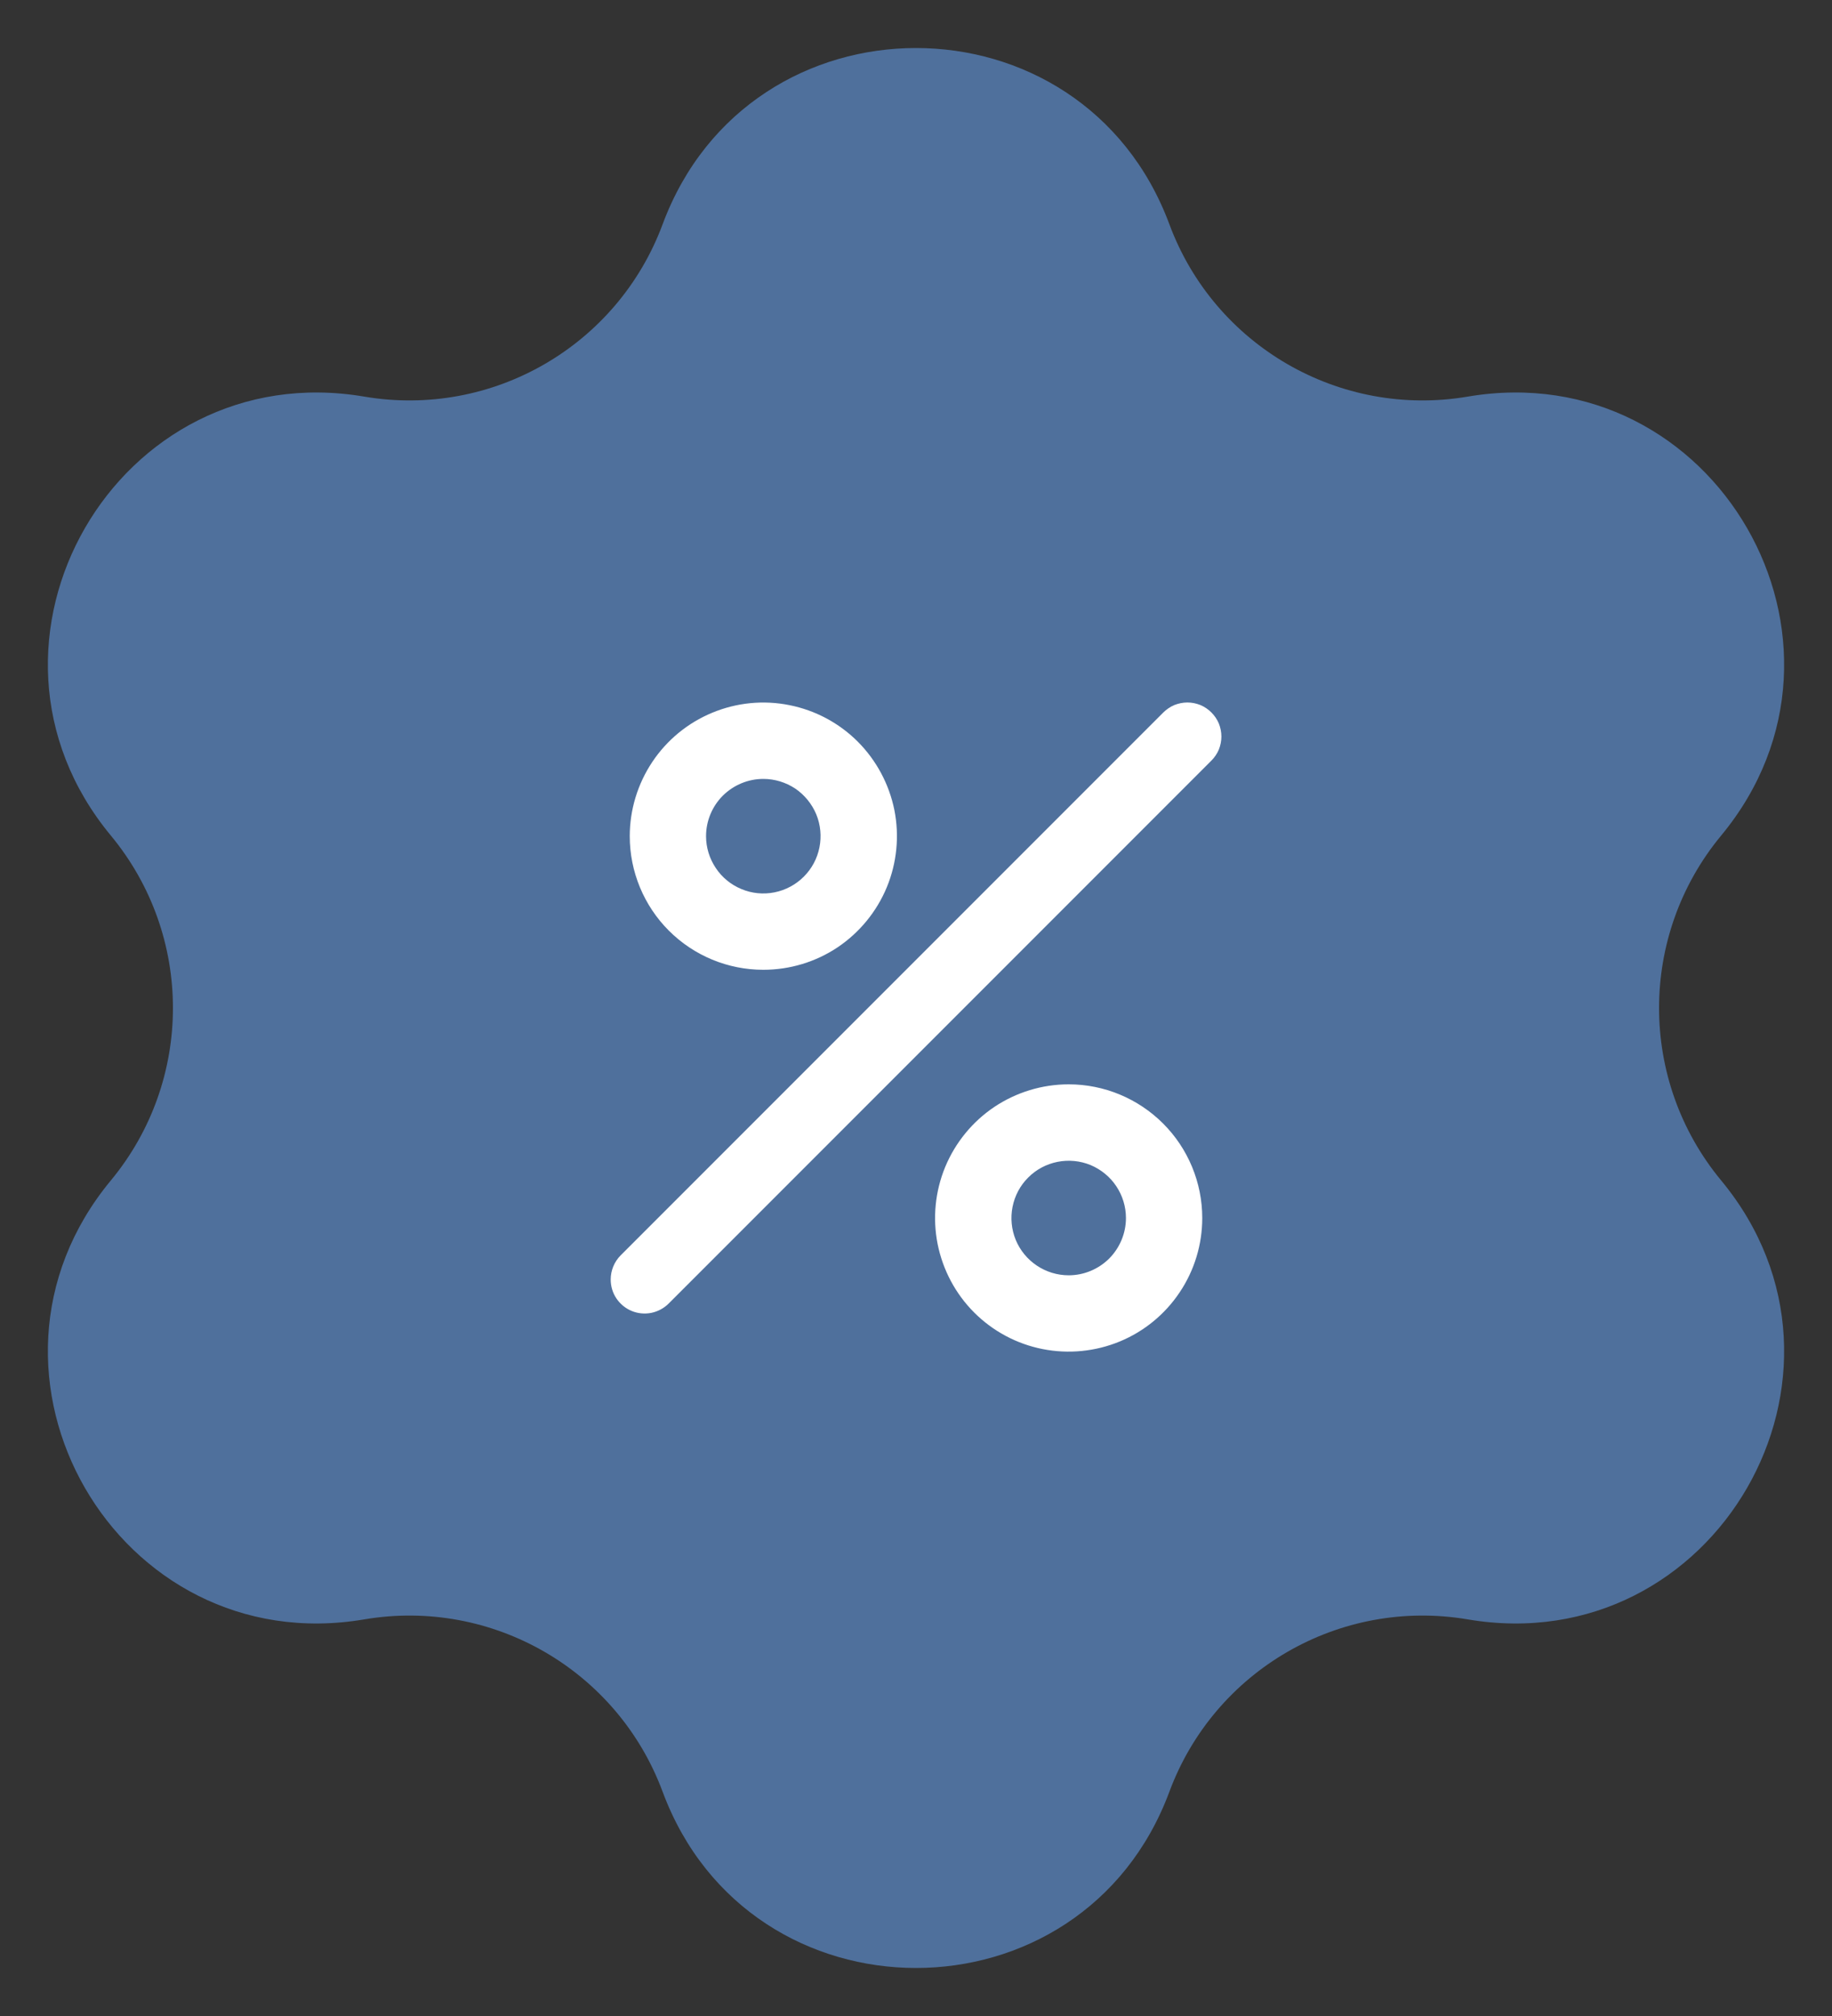 <svg width="20" height="22" viewBox="0 0 20 22" fill="none" xmlns="http://www.w3.org/2000/svg">
<rect x="0" y="0" width="20" height="22" fill="#333333" stroke="none"/>
<path d="M7.234 2.447C8.187 -0.117 11.813 -0.117 12.766 2.447C13.259 3.775 14.627 4.565 16.024 4.328C18.721 3.871 20.534 7.012 18.79 9.118C17.886 10.21 17.886 11.79 18.79 12.882C20.534 14.988 18.721 18.129 16.024 17.672C14.627 17.435 13.259 18.225 12.766 19.553C11.813 22.117 8.187 22.117 7.234 19.553C6.741 18.225 5.373 17.435 3.976 17.672C1.279 18.129 -0.534 14.988 1.21 12.882C2.114 11.79 2.114 10.21 1.21 9.118C-0.534 7.012 1.279 3.871 3.976 4.328C5.373 4.565 6.741 3.775 7.234 2.447Z" fill="#4F709C"/>
<g clip-path="url(#clip0_32_5054)">
<path d="M8.333 10.583C8.622 10.583 8.904 10.498 9.144 10.338C9.383 10.177 9.57 9.95 9.681 9.683C9.791 9.417 9.82 9.123 9.764 8.84C9.707 8.558 9.568 8.298 9.365 8.094C9.161 7.89 8.901 7.751 8.618 7.695C8.335 7.638 8.042 7.667 7.775 7.778C7.509 7.888 7.281 8.075 7.121 8.315C6.961 8.555 6.875 8.837 6.875 9.125C6.875 9.512 7.029 9.883 7.302 10.156C7.576 10.43 7.947 10.583 8.333 10.583ZM8.333 8.5C8.457 8.5 8.578 8.537 8.681 8.605C8.783 8.674 8.863 8.772 8.911 8.886C8.958 9 8.97 9.126 8.946 9.247C8.922 9.368 8.863 9.479 8.775 9.567C8.688 9.654 8.576 9.714 8.455 9.738C8.334 9.762 8.208 9.75 8.094 9.702C7.98 9.655 7.882 9.575 7.814 9.472C7.745 9.369 7.708 9.249 7.708 9.125C7.708 8.959 7.774 8.8 7.891 8.683C8.009 8.566 8.168 8.5 8.333 8.5Z" fill="white"/>
<path d="M11.667 11.833C11.378 11.833 11.096 11.919 10.856 12.079C10.617 12.239 10.43 12.467 10.319 12.734C10.209 13 10.18 13.293 10.236 13.576C10.293 13.859 10.431 14.119 10.635 14.323C10.839 14.527 11.099 14.666 11.382 14.722C11.665 14.778 11.958 14.749 12.225 14.639C12.491 14.529 12.719 14.342 12.879 14.102C13.04 13.862 13.125 13.58 13.125 13.292C13.125 12.905 12.971 12.534 12.698 12.261C12.424 11.987 12.053 11.833 11.667 11.833ZM11.667 13.917C11.543 13.917 11.422 13.88 11.319 13.811C11.217 13.743 11.136 13.645 11.089 13.531C11.042 13.417 11.03 13.291 11.054 13.17C11.078 13.049 11.137 12.937 11.225 12.85C11.312 12.762 11.424 12.703 11.545 12.679C11.666 12.655 11.792 12.667 11.906 12.714C12.02 12.762 12.118 12.842 12.186 12.944C12.255 13.047 12.292 13.168 12.292 13.292C12.292 13.457 12.226 13.616 12.109 13.734C11.991 13.851 11.832 13.917 11.667 13.917Z" fill="white"/>
<path d="M13.225 7.775C13.191 7.741 13.15 7.713 13.105 7.694C13.06 7.676 13.011 7.666 12.963 7.666C12.914 7.666 12.866 7.676 12.82 7.694C12.775 7.713 12.735 7.741 12.7 7.775L6.775 13.7C6.706 13.77 6.667 13.864 6.667 13.963C6.667 14.036 6.688 14.108 6.729 14.169C6.77 14.23 6.828 14.278 6.896 14.306C6.963 14.334 7.038 14.341 7.11 14.327C7.182 14.312 7.248 14.277 7.3 14.225L13.225 8.3C13.259 8.266 13.287 8.225 13.306 8.18C13.324 8.135 13.334 8.086 13.334 8.038C13.334 7.989 13.324 7.94 13.306 7.895C13.287 7.85 13.259 7.809 13.225 7.775Z" fill="white"/>
</g>
<defs>
<clipPath id="clip0_32_5054">
<rect width="10" height="10" fill="white" transform="translate(5 6)"/>
</clipPath>
</defs>
</svg>
